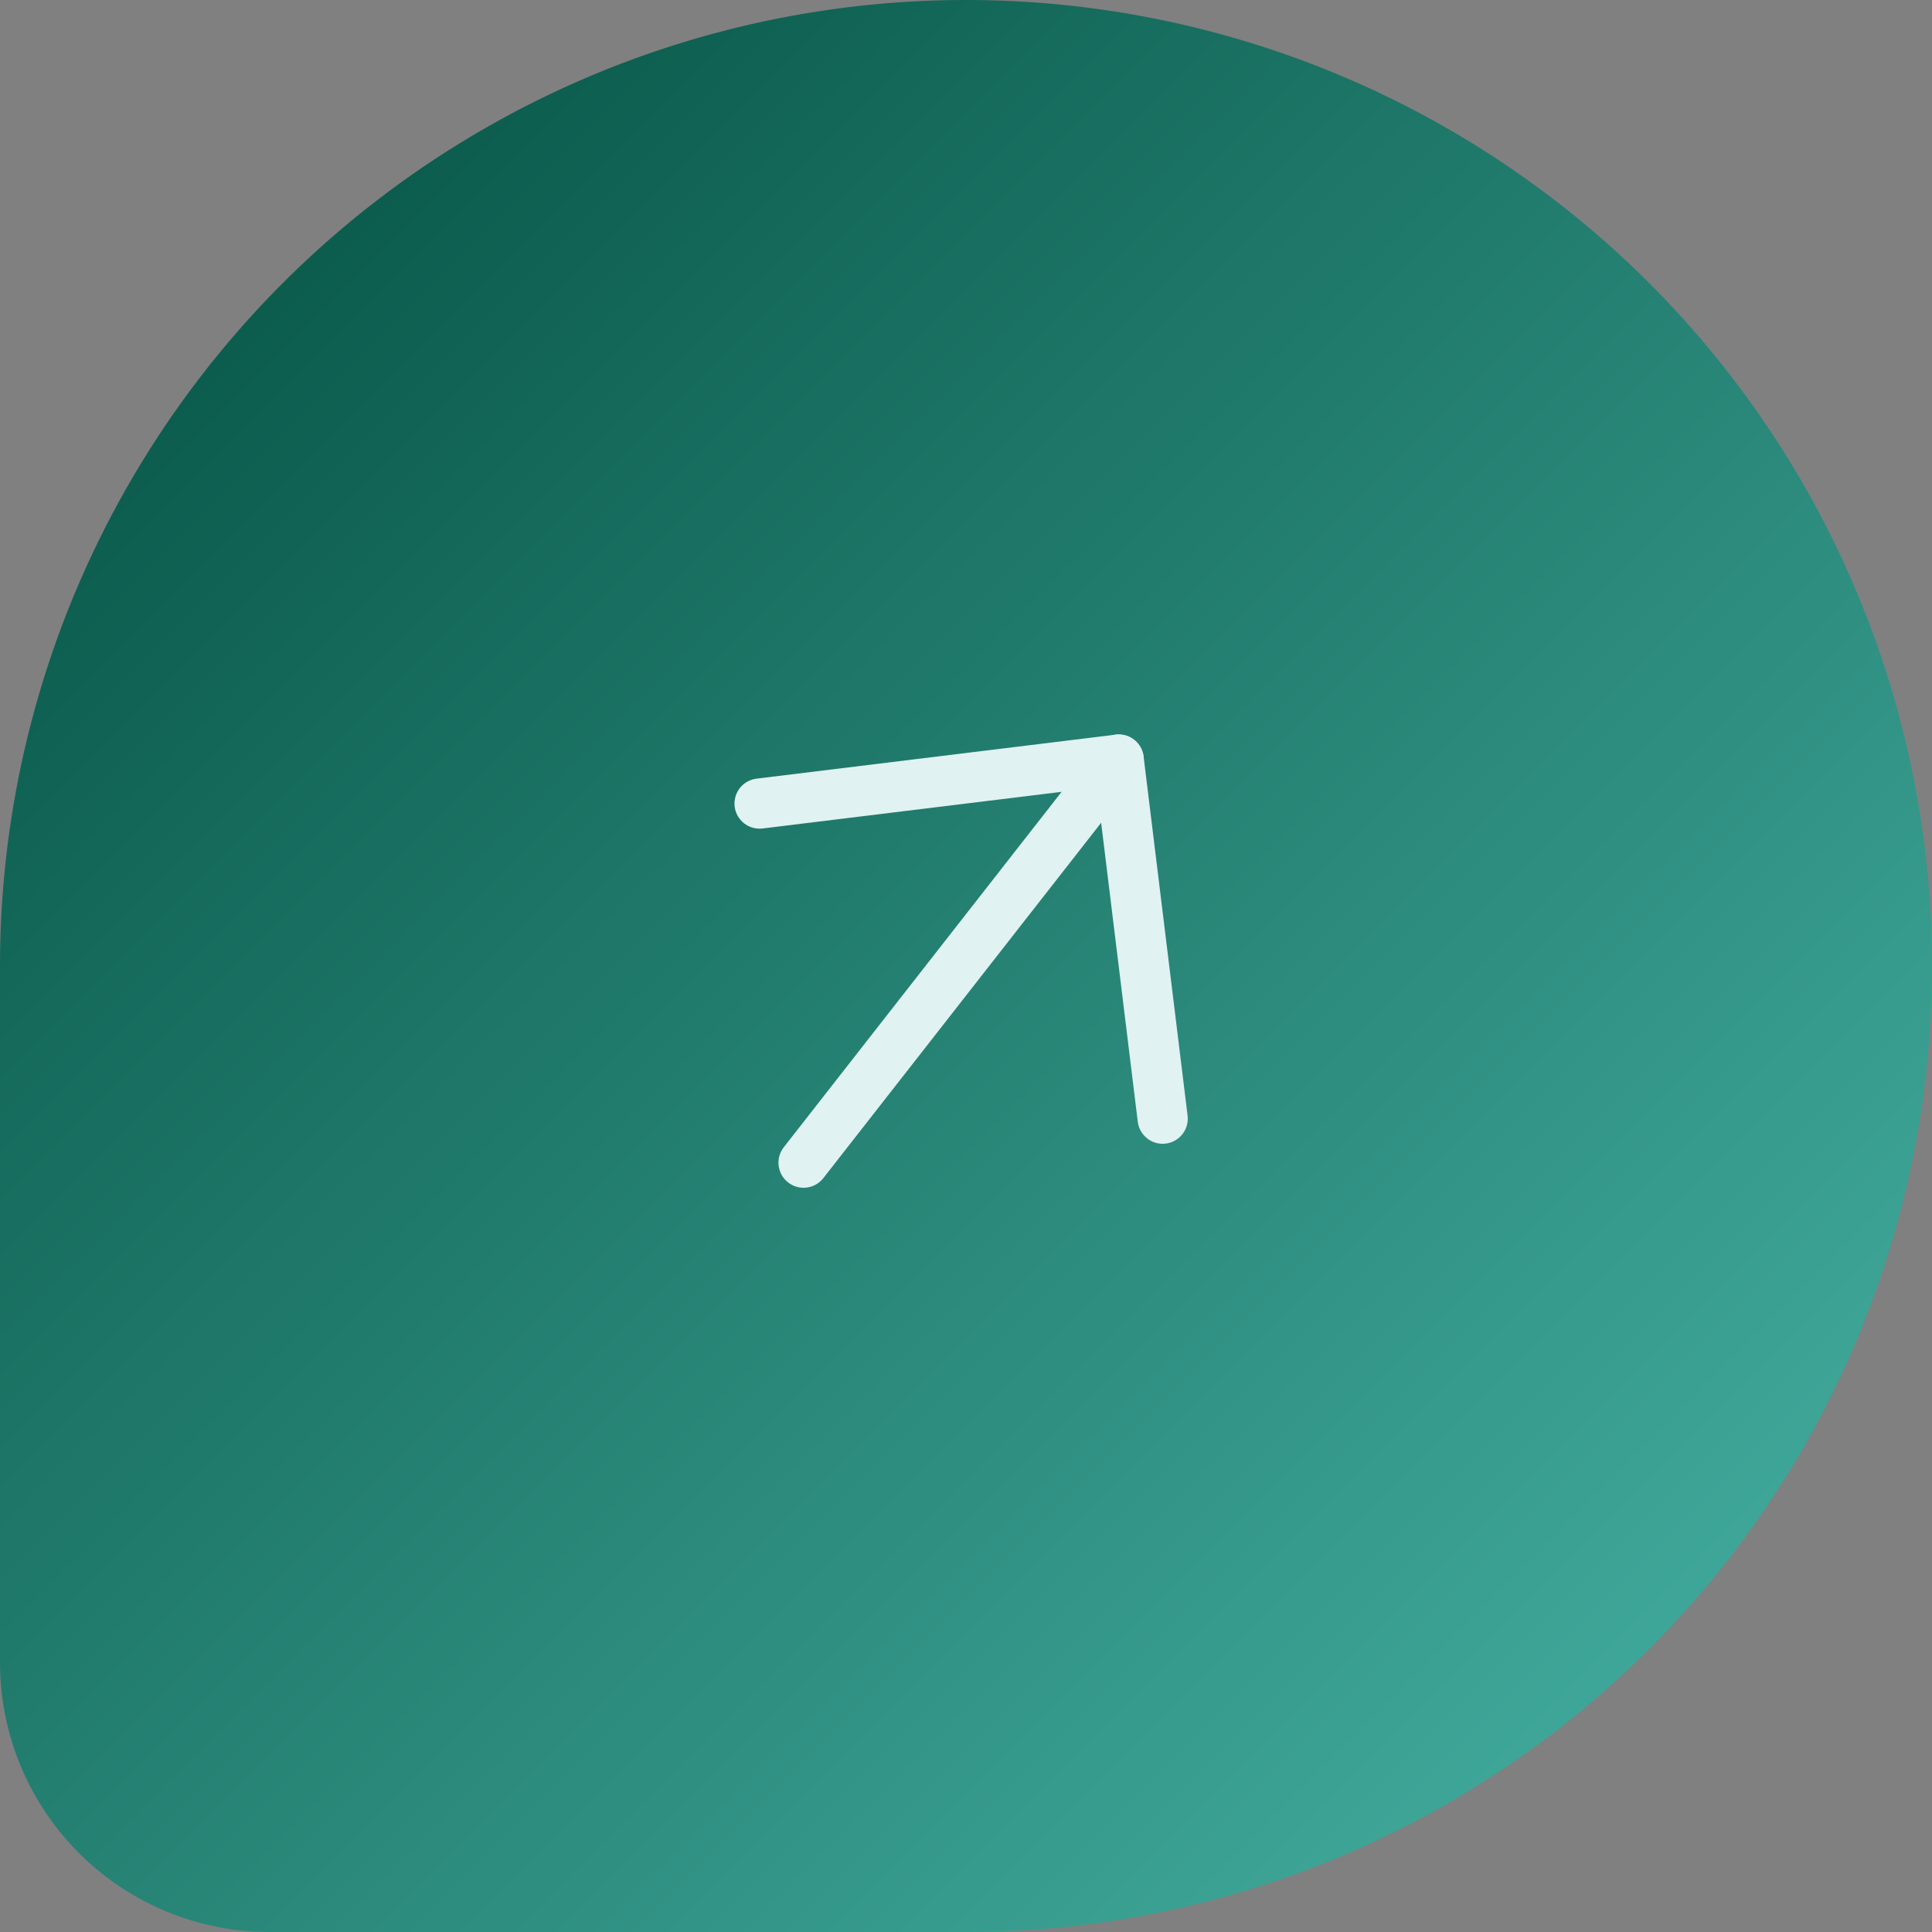 <svg xmlns="http://www.w3.org/2000/svg" xmlns:xlink="http://www.w3.org/1999/xlink" width="77" height="77" viewBox="0 0 77 77">
  <rect x="0" y="0" width="77" height="77" fill="#808080" stroke="none"/>
  <defs>
    <linearGradient id="linear-gradient" x2="1" y2="1" gradientUnits="objectBoundingBox">
      <stop offset="0" stop-color="#014d3e"/>
      <stop offset="1" stop-color="#49b6a8"/>
    </linearGradient>
  </defs>
  <g id="Group_1098" data-name="Group 1098" transform="translate(-931.272 -3769.272)">
    <path id="Rectangle_1" data-name="Rectangle 1" d="M38.5,0h0A38.5,38.5,0,0,1,77,38.5v0A38.5,38.5,0,0,1,38.5,77H10.744A10.744,10.744,0,0,1,0,66.256V38.5A38.5,38.5,0,0,1,38.5,0Z" transform="translate(931.272 3769.272)" fill="url(#linear-gradient)"/>
    <g id="Icon_feather-arrow-left" data-name="Icon feather-arrow-left" transform="matrix(-0.616, 0.788, -0.788, -0.616, 983.89, 3805.824)">
      <path id="Path_6" data-name="Path 6" d="M20.388,0H0" transform="translate(0 10.194)" fill="none" stroke="#e0f2f1" stroke-linecap="round" stroke-linejoin="round" stroke-width="2"/>
      <path id="Path_7" data-name="Path 7" d="M10.194,20.388,0,10.194,10.194,0" transform="translate(0 0)" fill="none" stroke="#e0f2f1" stroke-linecap="round" stroke-linejoin="round" stroke-width="2"/>
    </g>
  </g>
</svg>
